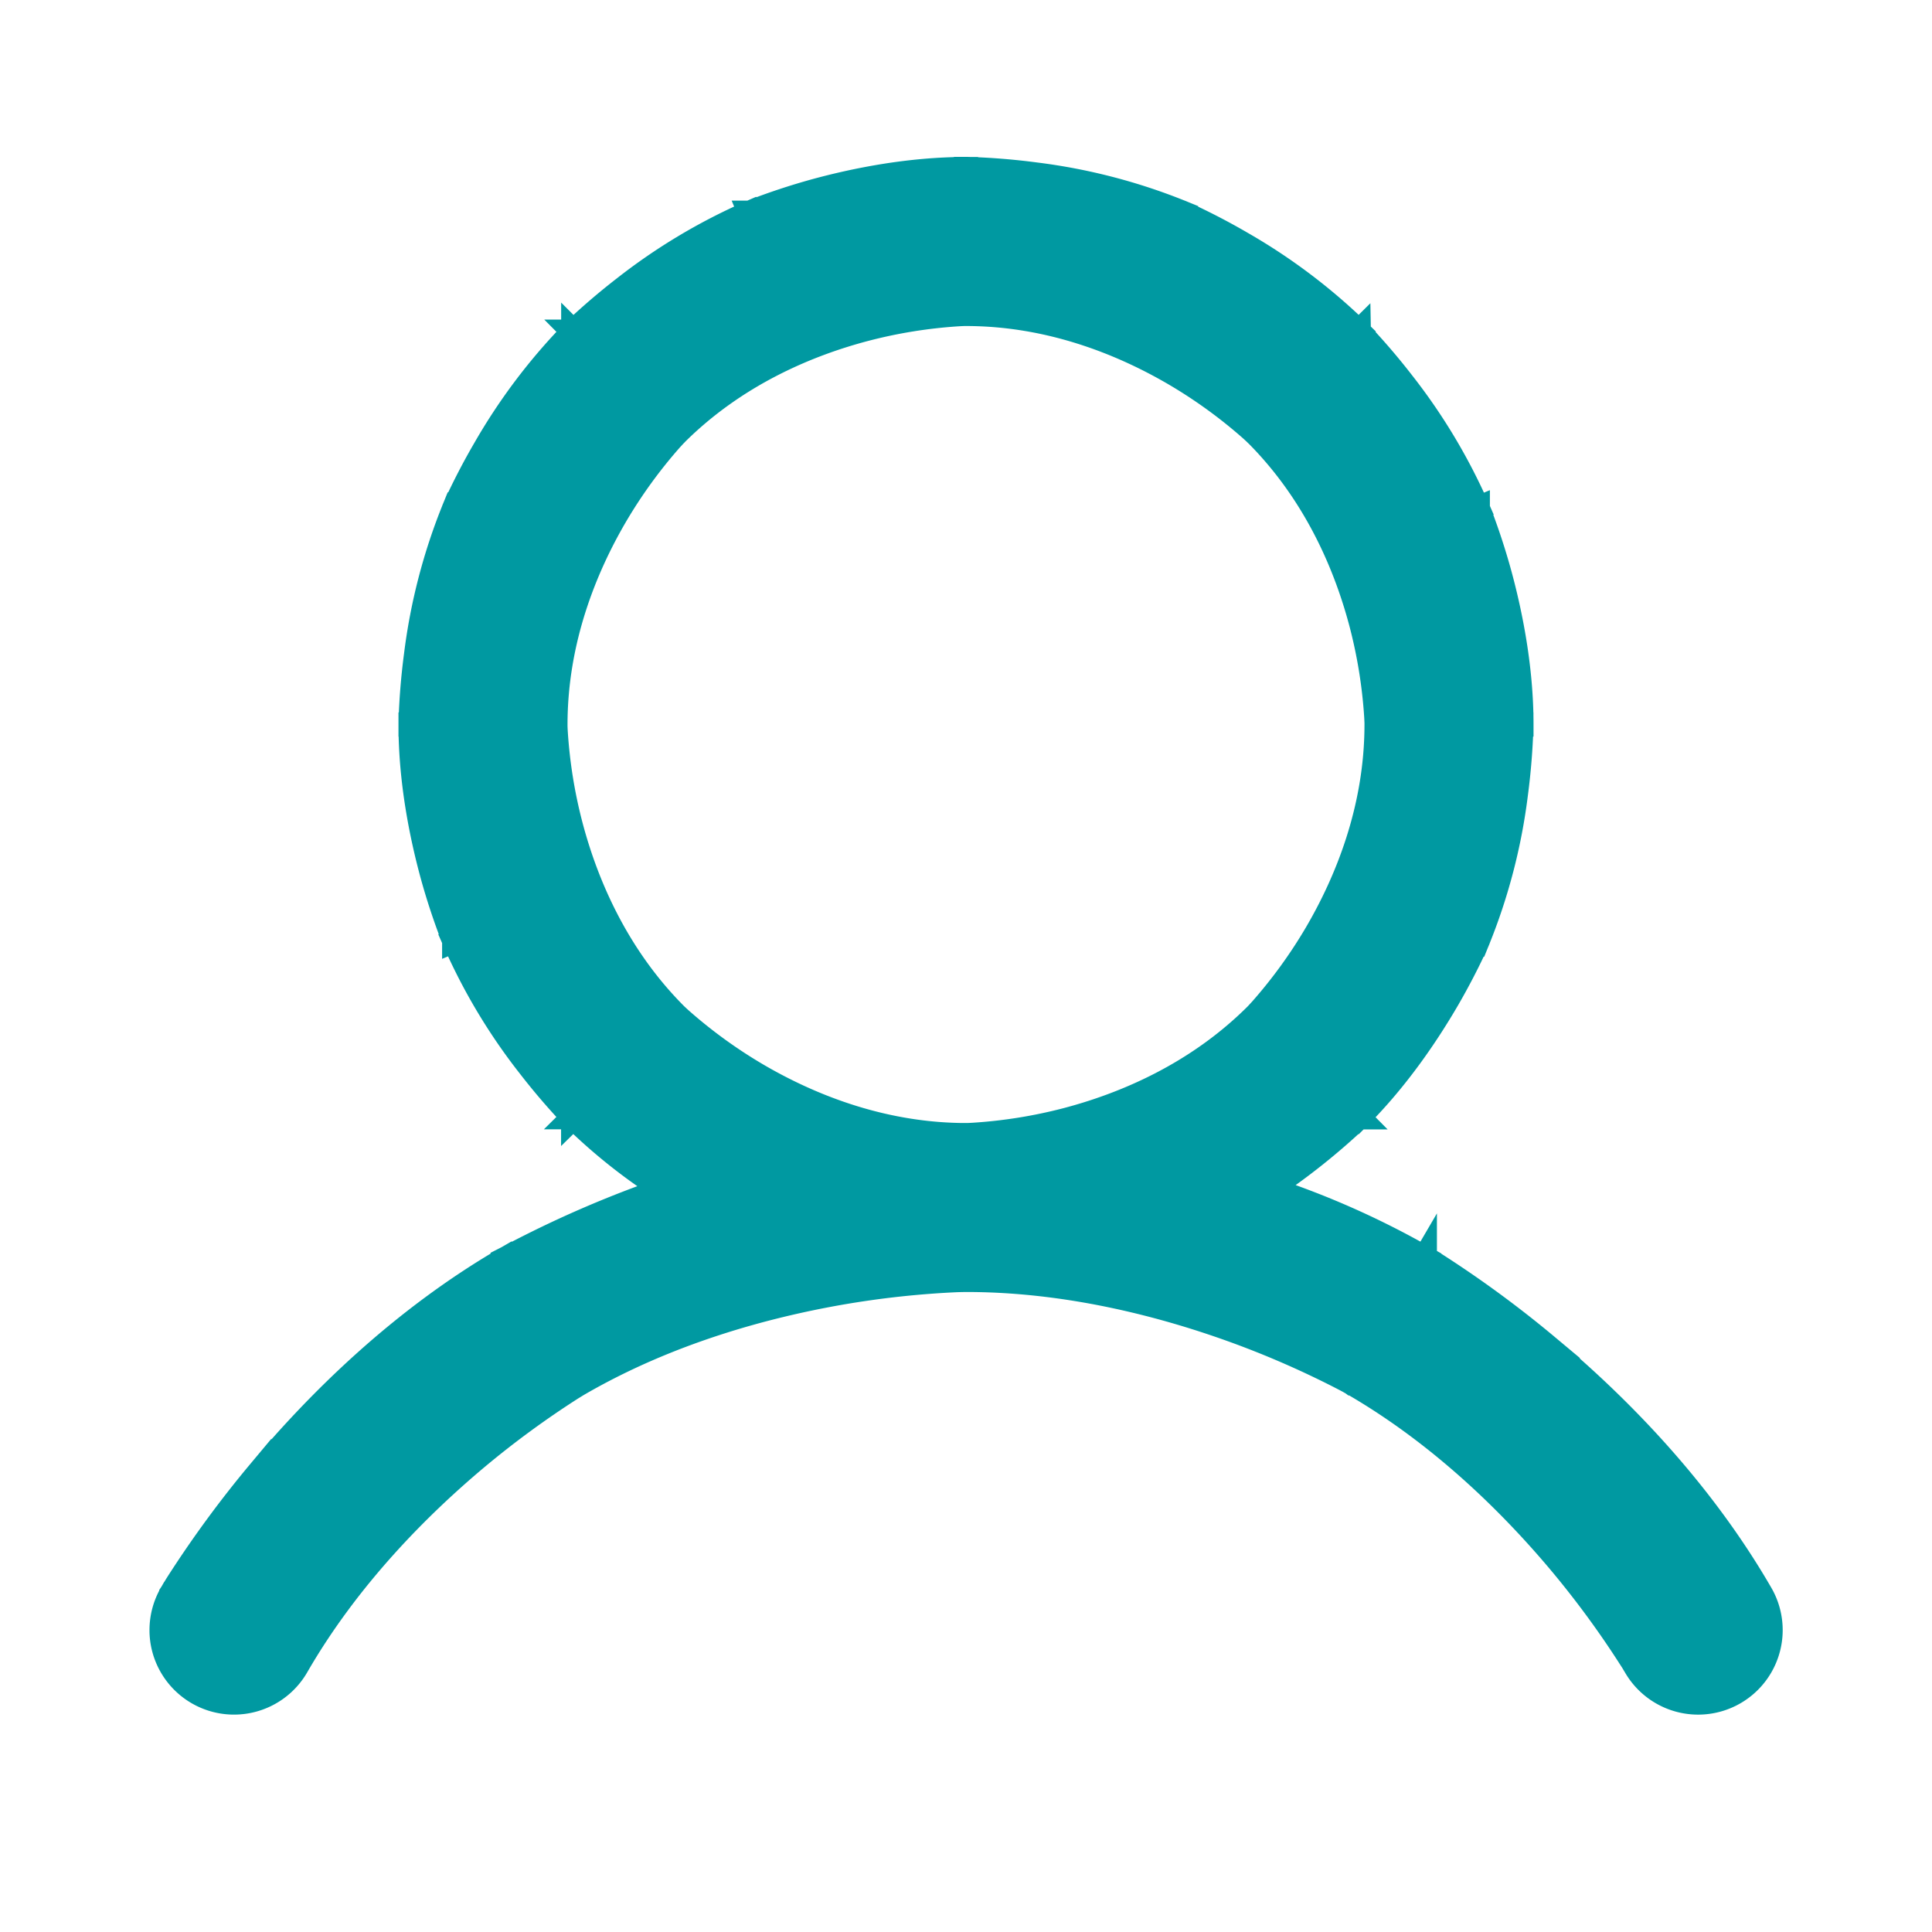 <svg width="24" height="24" viewBox="0 0 24 24" fill="none" xmlns="http://www.w3.org/2000/svg"><path d="M18.22 6.372l.137-.058a7.23 7.23 0 00-.934-1.56 8.247 8.247 0 00-.532-.621l-.009-.009-.002-.002h0V4.12l-.107.106.106-.106a7.256 7.256 0 00-1.453-1.097 8.234 8.234 0 00-.724-.375l-.012-.005h-.003v-.001h0l-.06.138.06-.138a7.204 7.204 0 00-1.824-.475 8.28 8.28 0 00-.845-.068H12h0v.151-.15c-.704 0-1.375.136-1.868.27a8.183 8.183 0 00-.802.266l-.012.005-.003.001h0-.001l.058.139-.058-.138a7.233 7.233 0 00-1.56.934 8.273 8.273 0 00-.621.532l-.009.009-.002.002h0-.001l.106.107-.106-.106a7.256 7.256 0 00-1.097 1.453 8.22 8.22 0 00-.375.724l-.005.012v.003h-.001 0l.138.06-.138-.06a7.203 7.203 0 00-.475 1.824 8.277 8.277 0 00-.068.845V9h.15-.15c0 .704.136 1.375.27 1.868a8.18 8.18 0 00.266.802l.005.012.001.003h0v.001l.139-.058-.138.058a7.21 7.21 0 00.934 1.56 8.257 8.257 0 00.532.621l.009.009.002.002h0v.001l.107-.105-.106.105a6.92 6.92 0 001.127.897 13.545 13.545 0 00-1.916.833l-.024.013-.006.003-.002.001h0l.074.13-.074-.13c-1.326.766-2.369 1.81-3.078 2.659a13.583 13.583 0 00-1.023 1.395 6.31 6.31 0 00-.053.088l-.014.023-.004.006v.002h0l.115.067-.005-.002-.111-.064h0a.902.902 0 00-.12.45v.016a.9.9 0 001.679.434c.641-1.111 1.52-1.99 2.24-2.593a11.499 11.499 0 011.178-.863l.072-.044.018-.011.004-.003H7.2s0 0 0 0c1.111-.642 2.312-.964 3.238-1.126a11.49 11.49 0 011.451-.158 4.456 4.456 0 01.094-.002H12v0h.074c1.255.011 2.427.326 3.293.643a11.506 11.506 0 011.337.589c.032.017.057.03.073.04l.019.01.004.003h.001c1.111.642 1.99 1.52 2.593 2.241a11.512 11.512 0 01.863 1.179c.02.03.035.055.044.071l.011.018.003.005h0a.9.9 0 101.56-.899c-.766-1.326-1.81-2.369-2.659-3.078a13.58 13.58 0 00-1.395-1.023 7.181 7.181 0 00-.088-.053l-.023-.014-.006-.004H17.7v-.001h0l-.076.13.076-.13a10.547 10.547 0 00-1.934-.86 8.266 8.266 0 001.1-.876l.009-.009.002-.002h.001l-.106-.107.106.106c.48-.48.848-1.027 1.097-1.453a8.275 8.275 0 00.375-.724l.005-.012v-.003h.001l-.138-.06.138.06a7.205 7.205 0 00.475-1.824 8.318 8.318 0 00.068-.845V9h0v0h-.149.15c0-.704-.136-1.375-.27-1.868a8.19 8.19 0 00-.248-.758l-.018-.044-.005-.012-.001-.003h0v-.001l-.139.058zM17.1 9v0h0v0c0 1.052-.372 1.954-.748 2.596a6.101 6.101 0 01-.685.945l-.046.05-.011.012-.003.003h0c-.745.744-1.646 1.119-2.365 1.307a6.109 6.109 0 01-1.153.184 2.919 2.919 0 01-.06.003h-.028 0s0 0 0 0H12h0-.07c-1.022-.017-1.898-.38-2.526-.748a6.105 6.105 0 01-.945-.685 2.713 2.713 0 01-.05-.046l-.012-.011-.003-.003h0c-.744-.745-1.119-1.646-1.307-2.365a6.102 6.102 0 01-.184-1.153 2.693 2.693 0 01-.003-.068V9s0 0 0 0 0 0 0 0c0-1.052.372-1.954.748-2.596a6.103 6.103 0 01.685-.945l.046-.05.012-.012.002-.003h0c.745-.744 1.646-1.119 2.365-1.307a6.1 6.1 0 011.153-.184 2.75 2.75 0 01.068-.003H12c1.052 0 1.954.372 2.596.748a6.098 6.098 0 01.945.685l.05.046.012.012.003.002h0c.744.745 1.119 1.646 1.307 2.365a6.11 6.11 0 01.184 1.153l.003.068v.02z" fill="#0099A1" stroke="#0099A1" stroke-width=".3"/></svg>